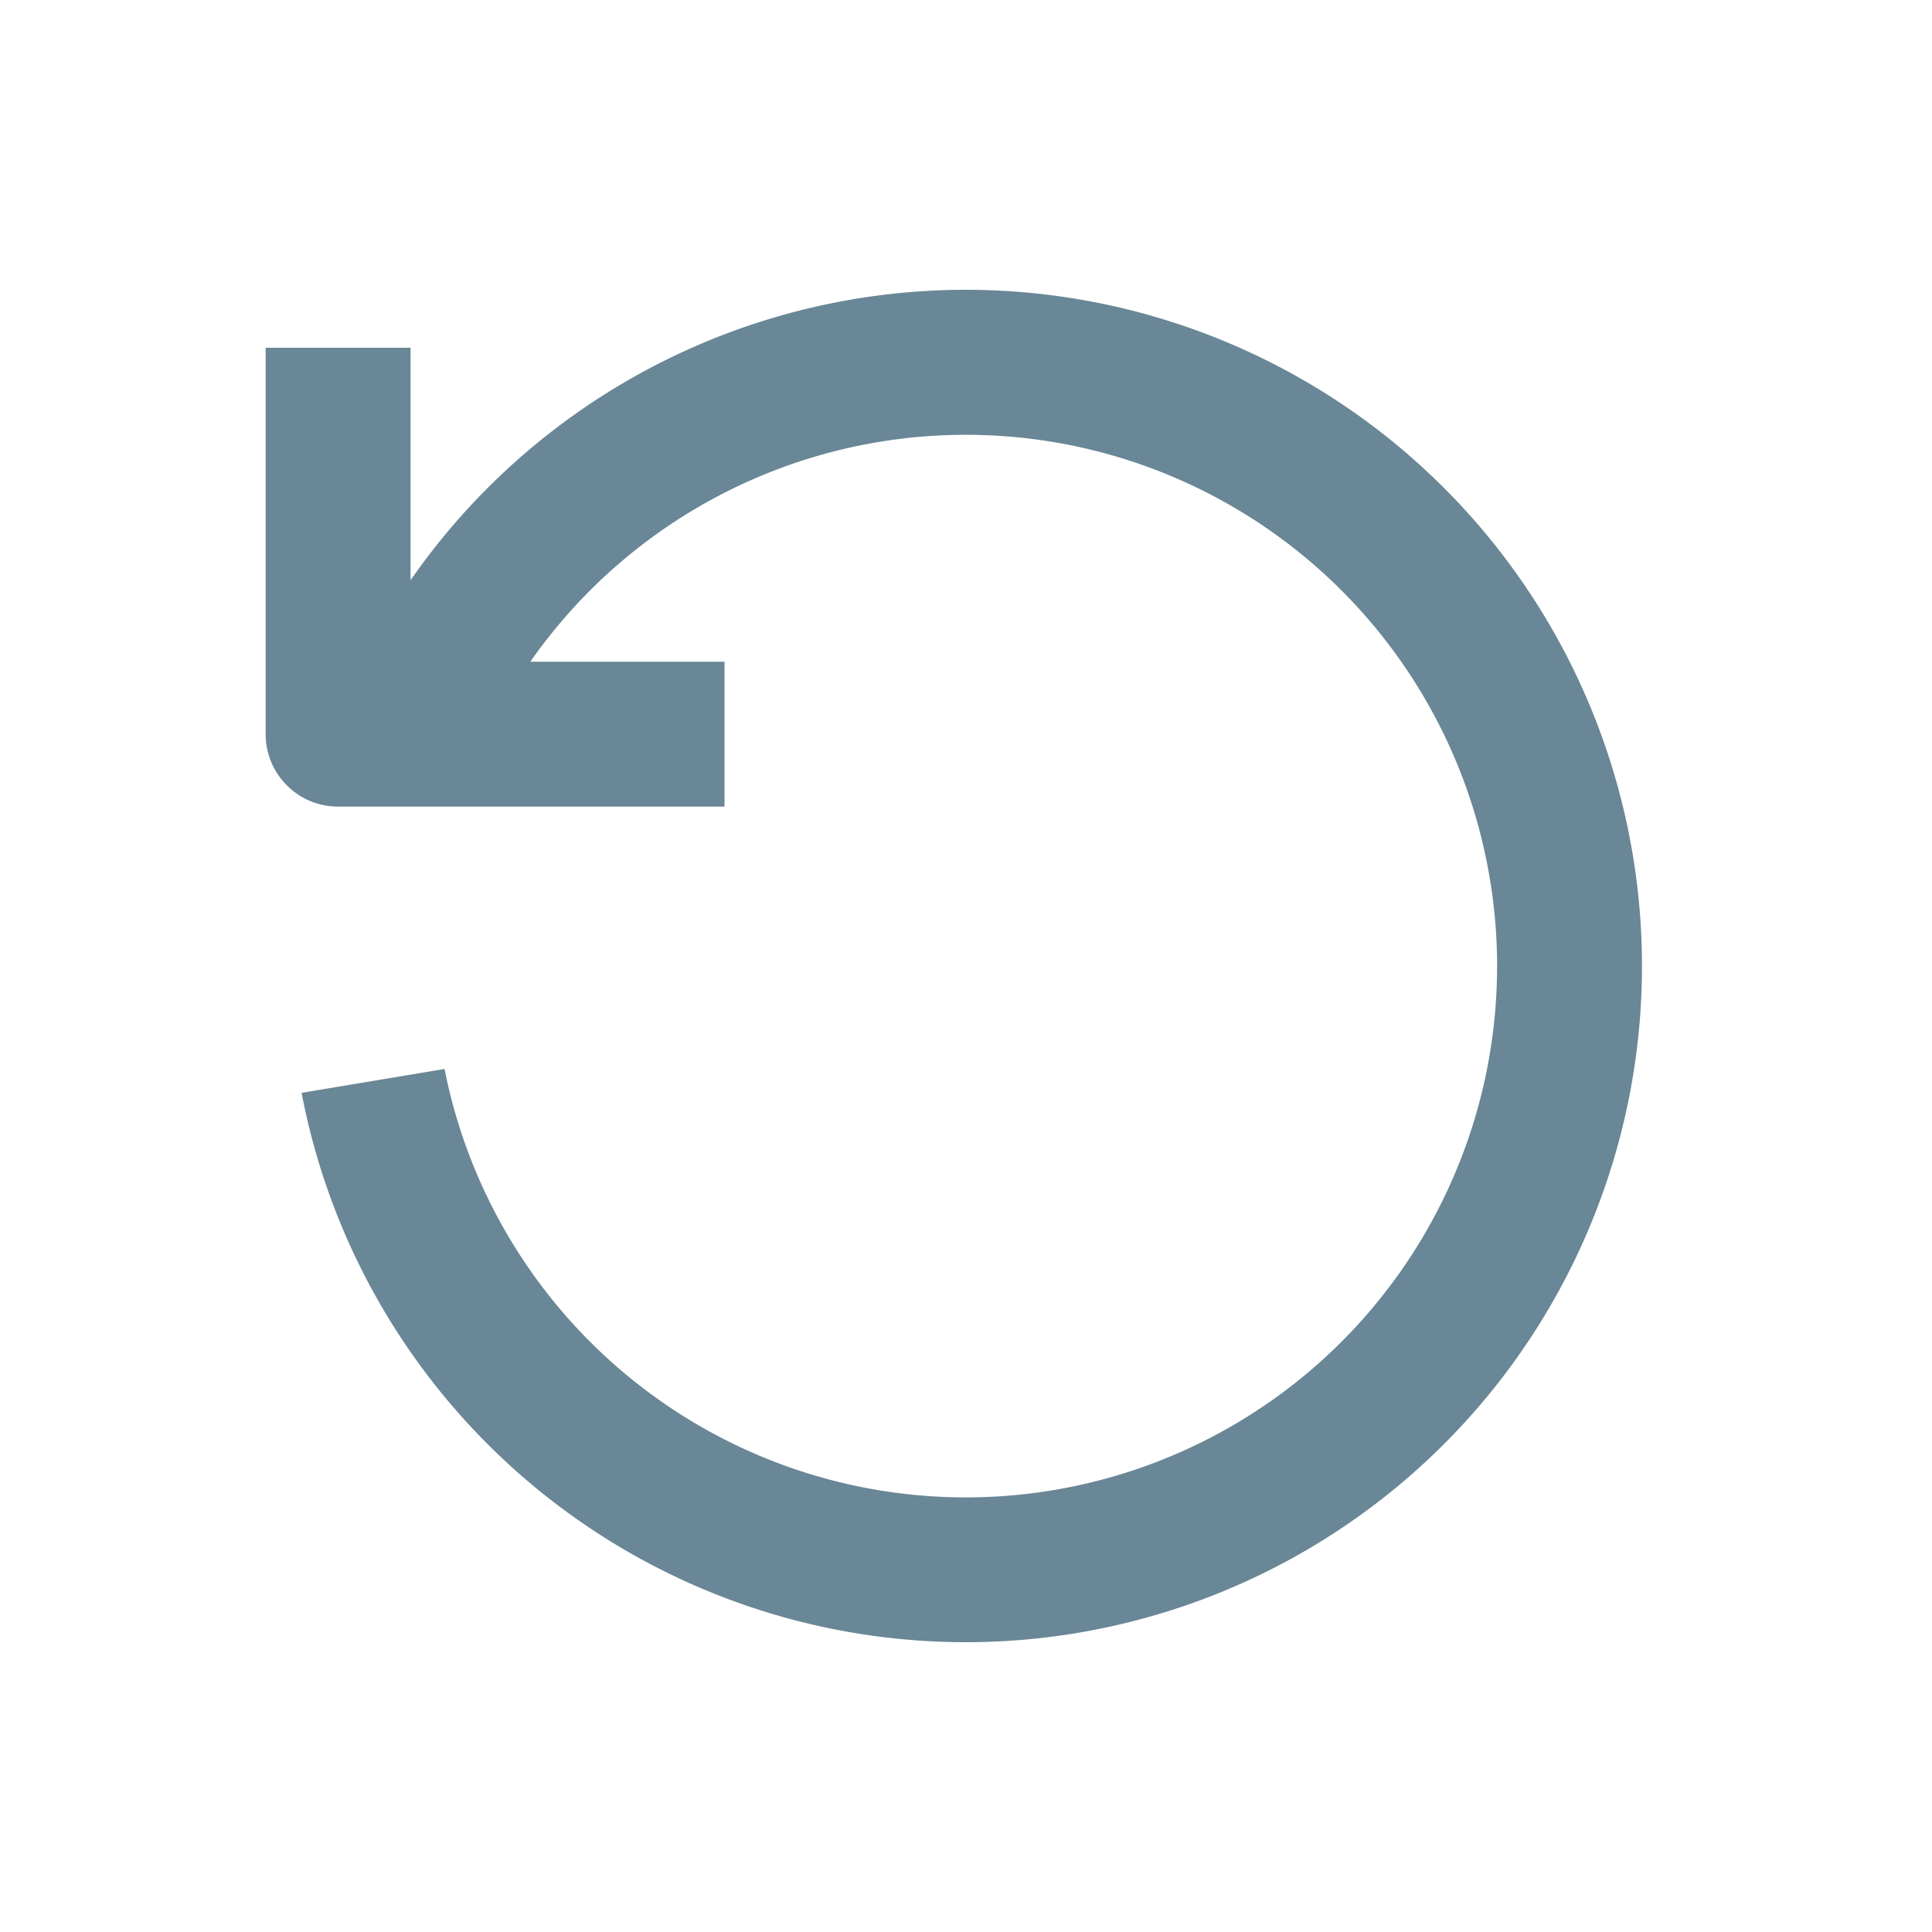 <svg xmlns="http://www.w3.org/2000/svg" width="20" height="20" fill="none" viewBox="0 0 20 20">
  <g class="20x20/Outline/rollback">
    <path fill="#698796" fill-rule="evenodd" d="M10 3a6.996 6.996 0 0 0-5.75 3.007V3.6h-1.5v4c0 .414.336.75.75.75h4v-1.5H5.49a5.5 5.5 0 1 1-.888 4.216l-1.48.247A7 7 0 1 0 10 3Z" class="Primary" clip-rule="evenodd"/>
  </g>
</svg>
